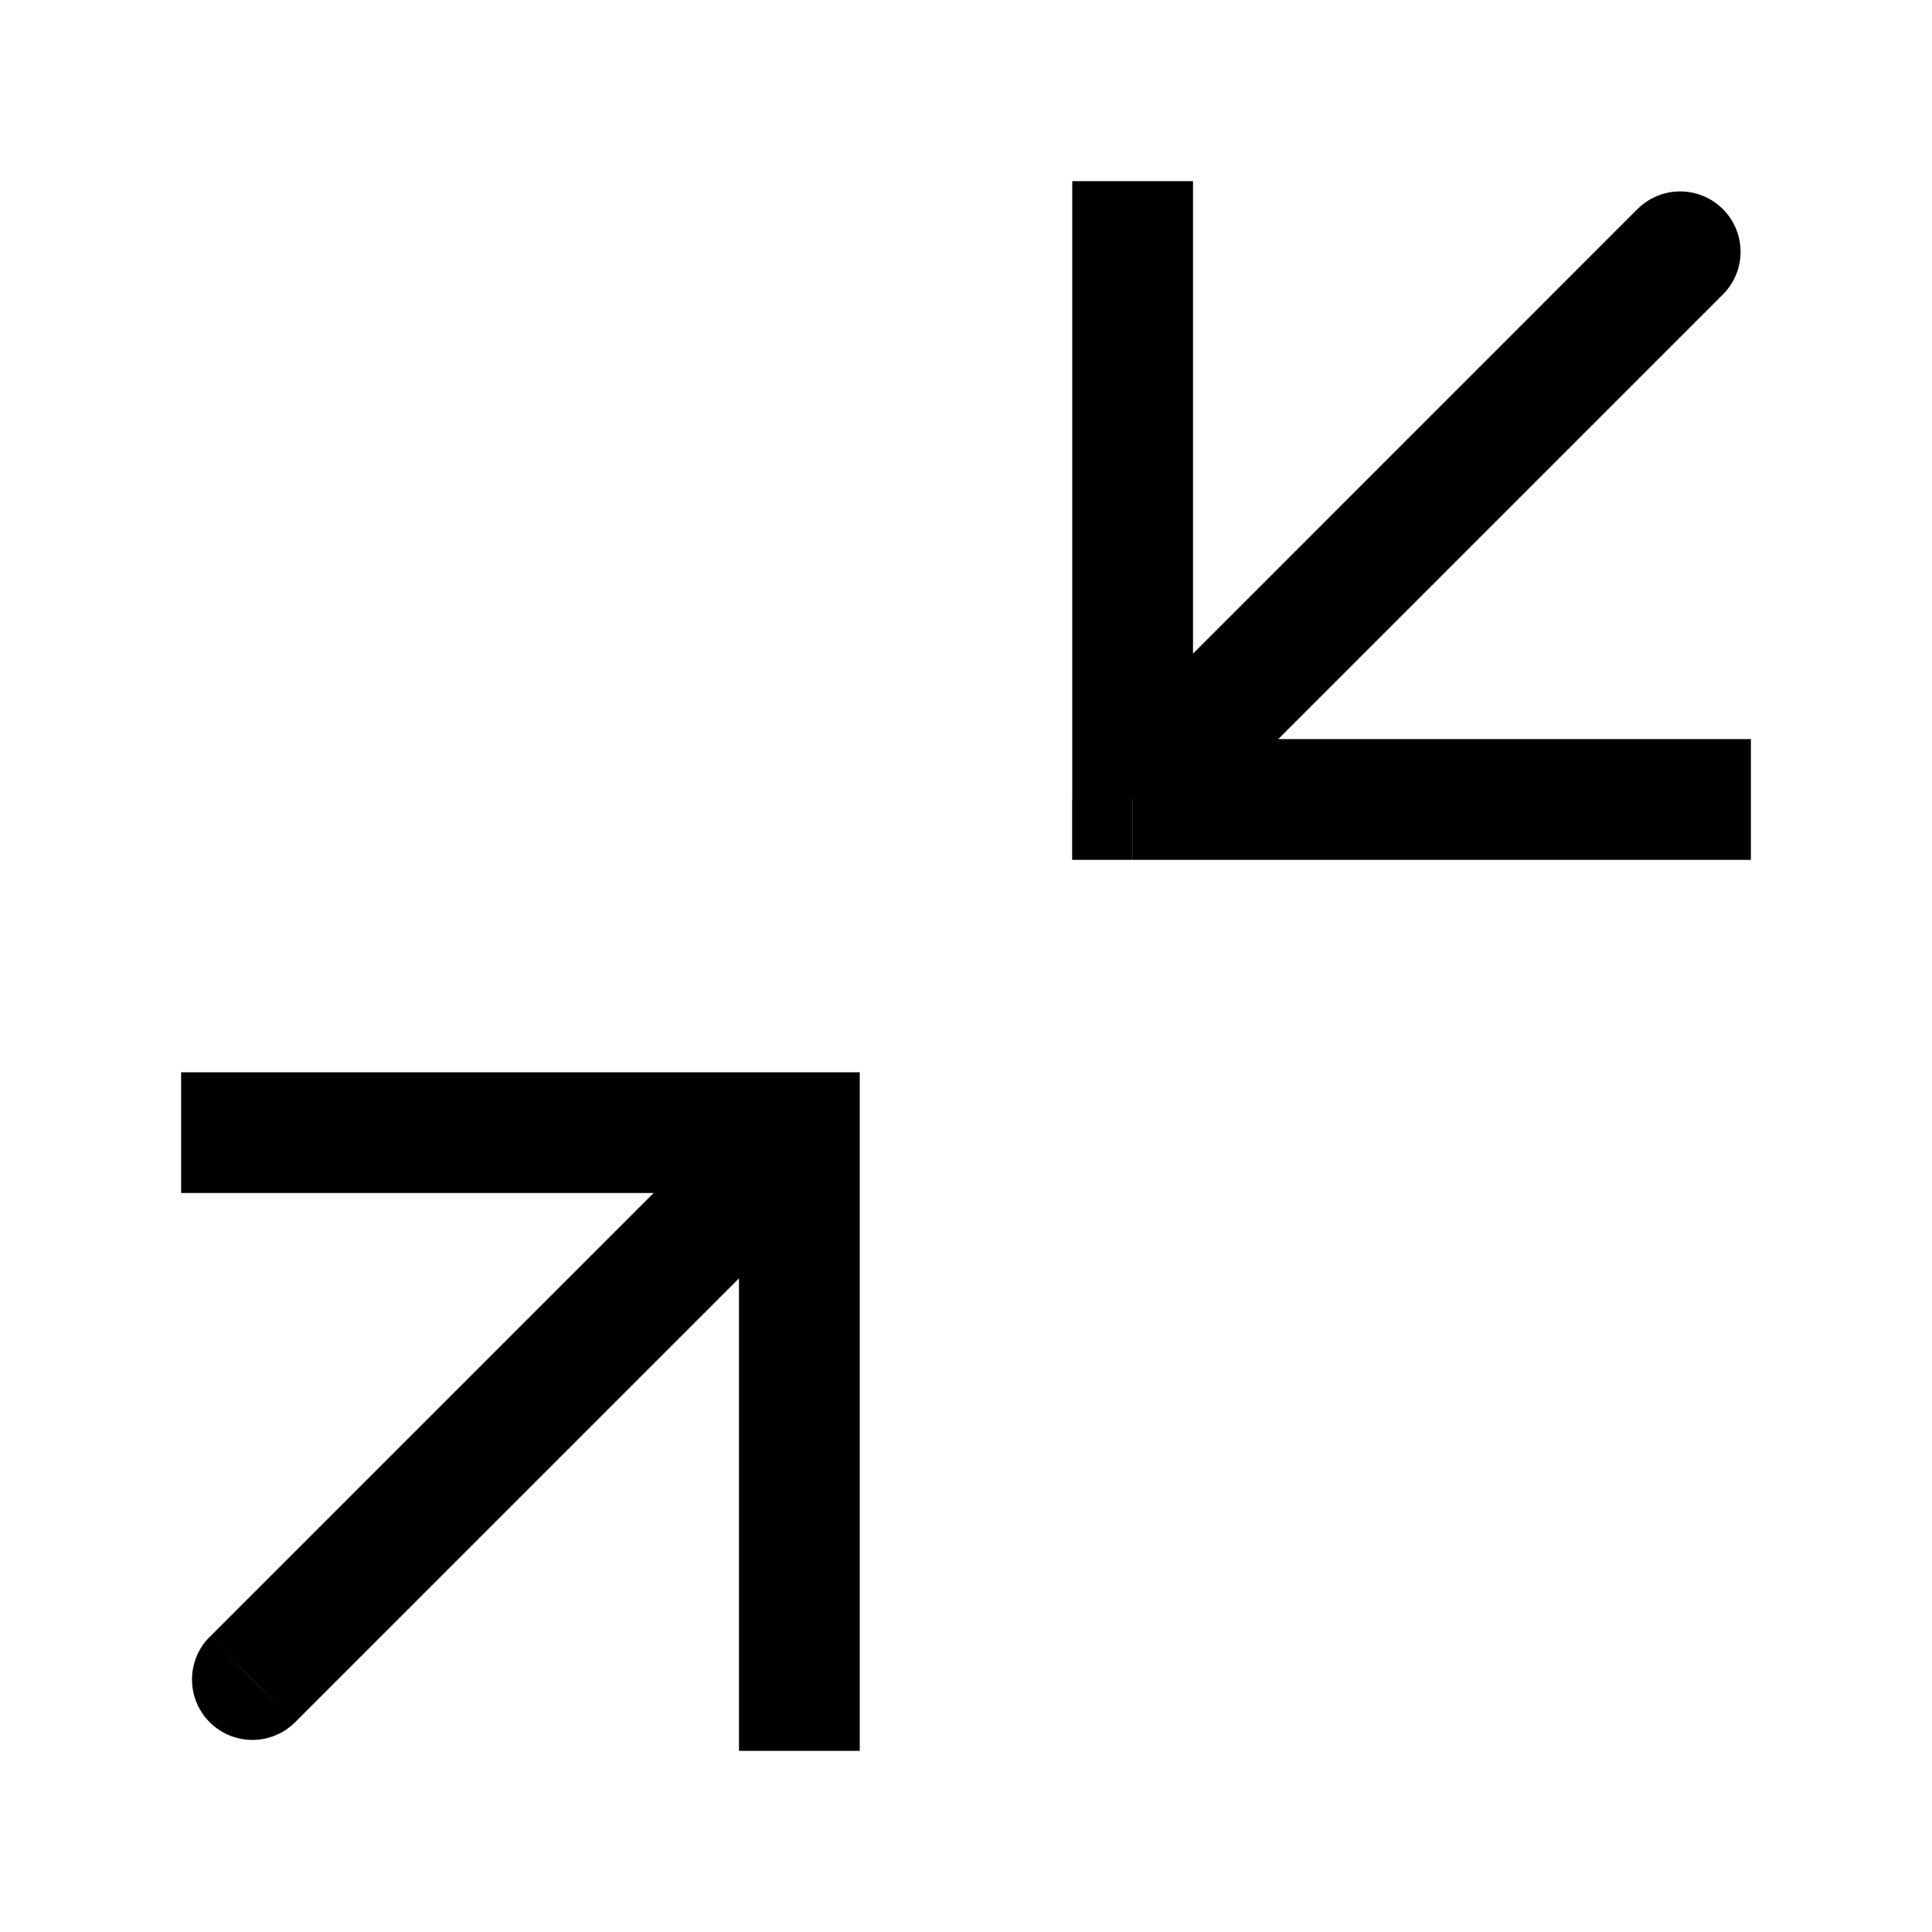 <svg xmlns="http://www.w3.org/2000/svg" fill="none" viewBox="0 0 16 16">
  <path fill="currentColor" d="M9.379 6.621h-.5v.5h.5v-.5ZM6.62 9.38h.5v-.5h-.5v.5Zm7.642-6.935a.5.5 0 1 0-.707-.707l.707.707ZM1.737 13.555a.5.5 0 1 0 .707.708l-.707-.707ZM9.38 1.5h-.5v5.121h1V1.5h-.5Zm0 5.121v.5H14.5v-1H9.379v.5ZM6.62 9.38v-.5H1.5v1h5.121v-.5Zm0 0h-.5V14.5h1V9.379h-.5ZM13.91 2.09l-.354-.354-4.333 4.334.354.353.353.354 4.334-4.334-.354-.353ZM6.424 9.576l-.353-.354-4.334 4.334.354.353.353.354 4.334-4.334-.354-.353Z"/>
</svg>